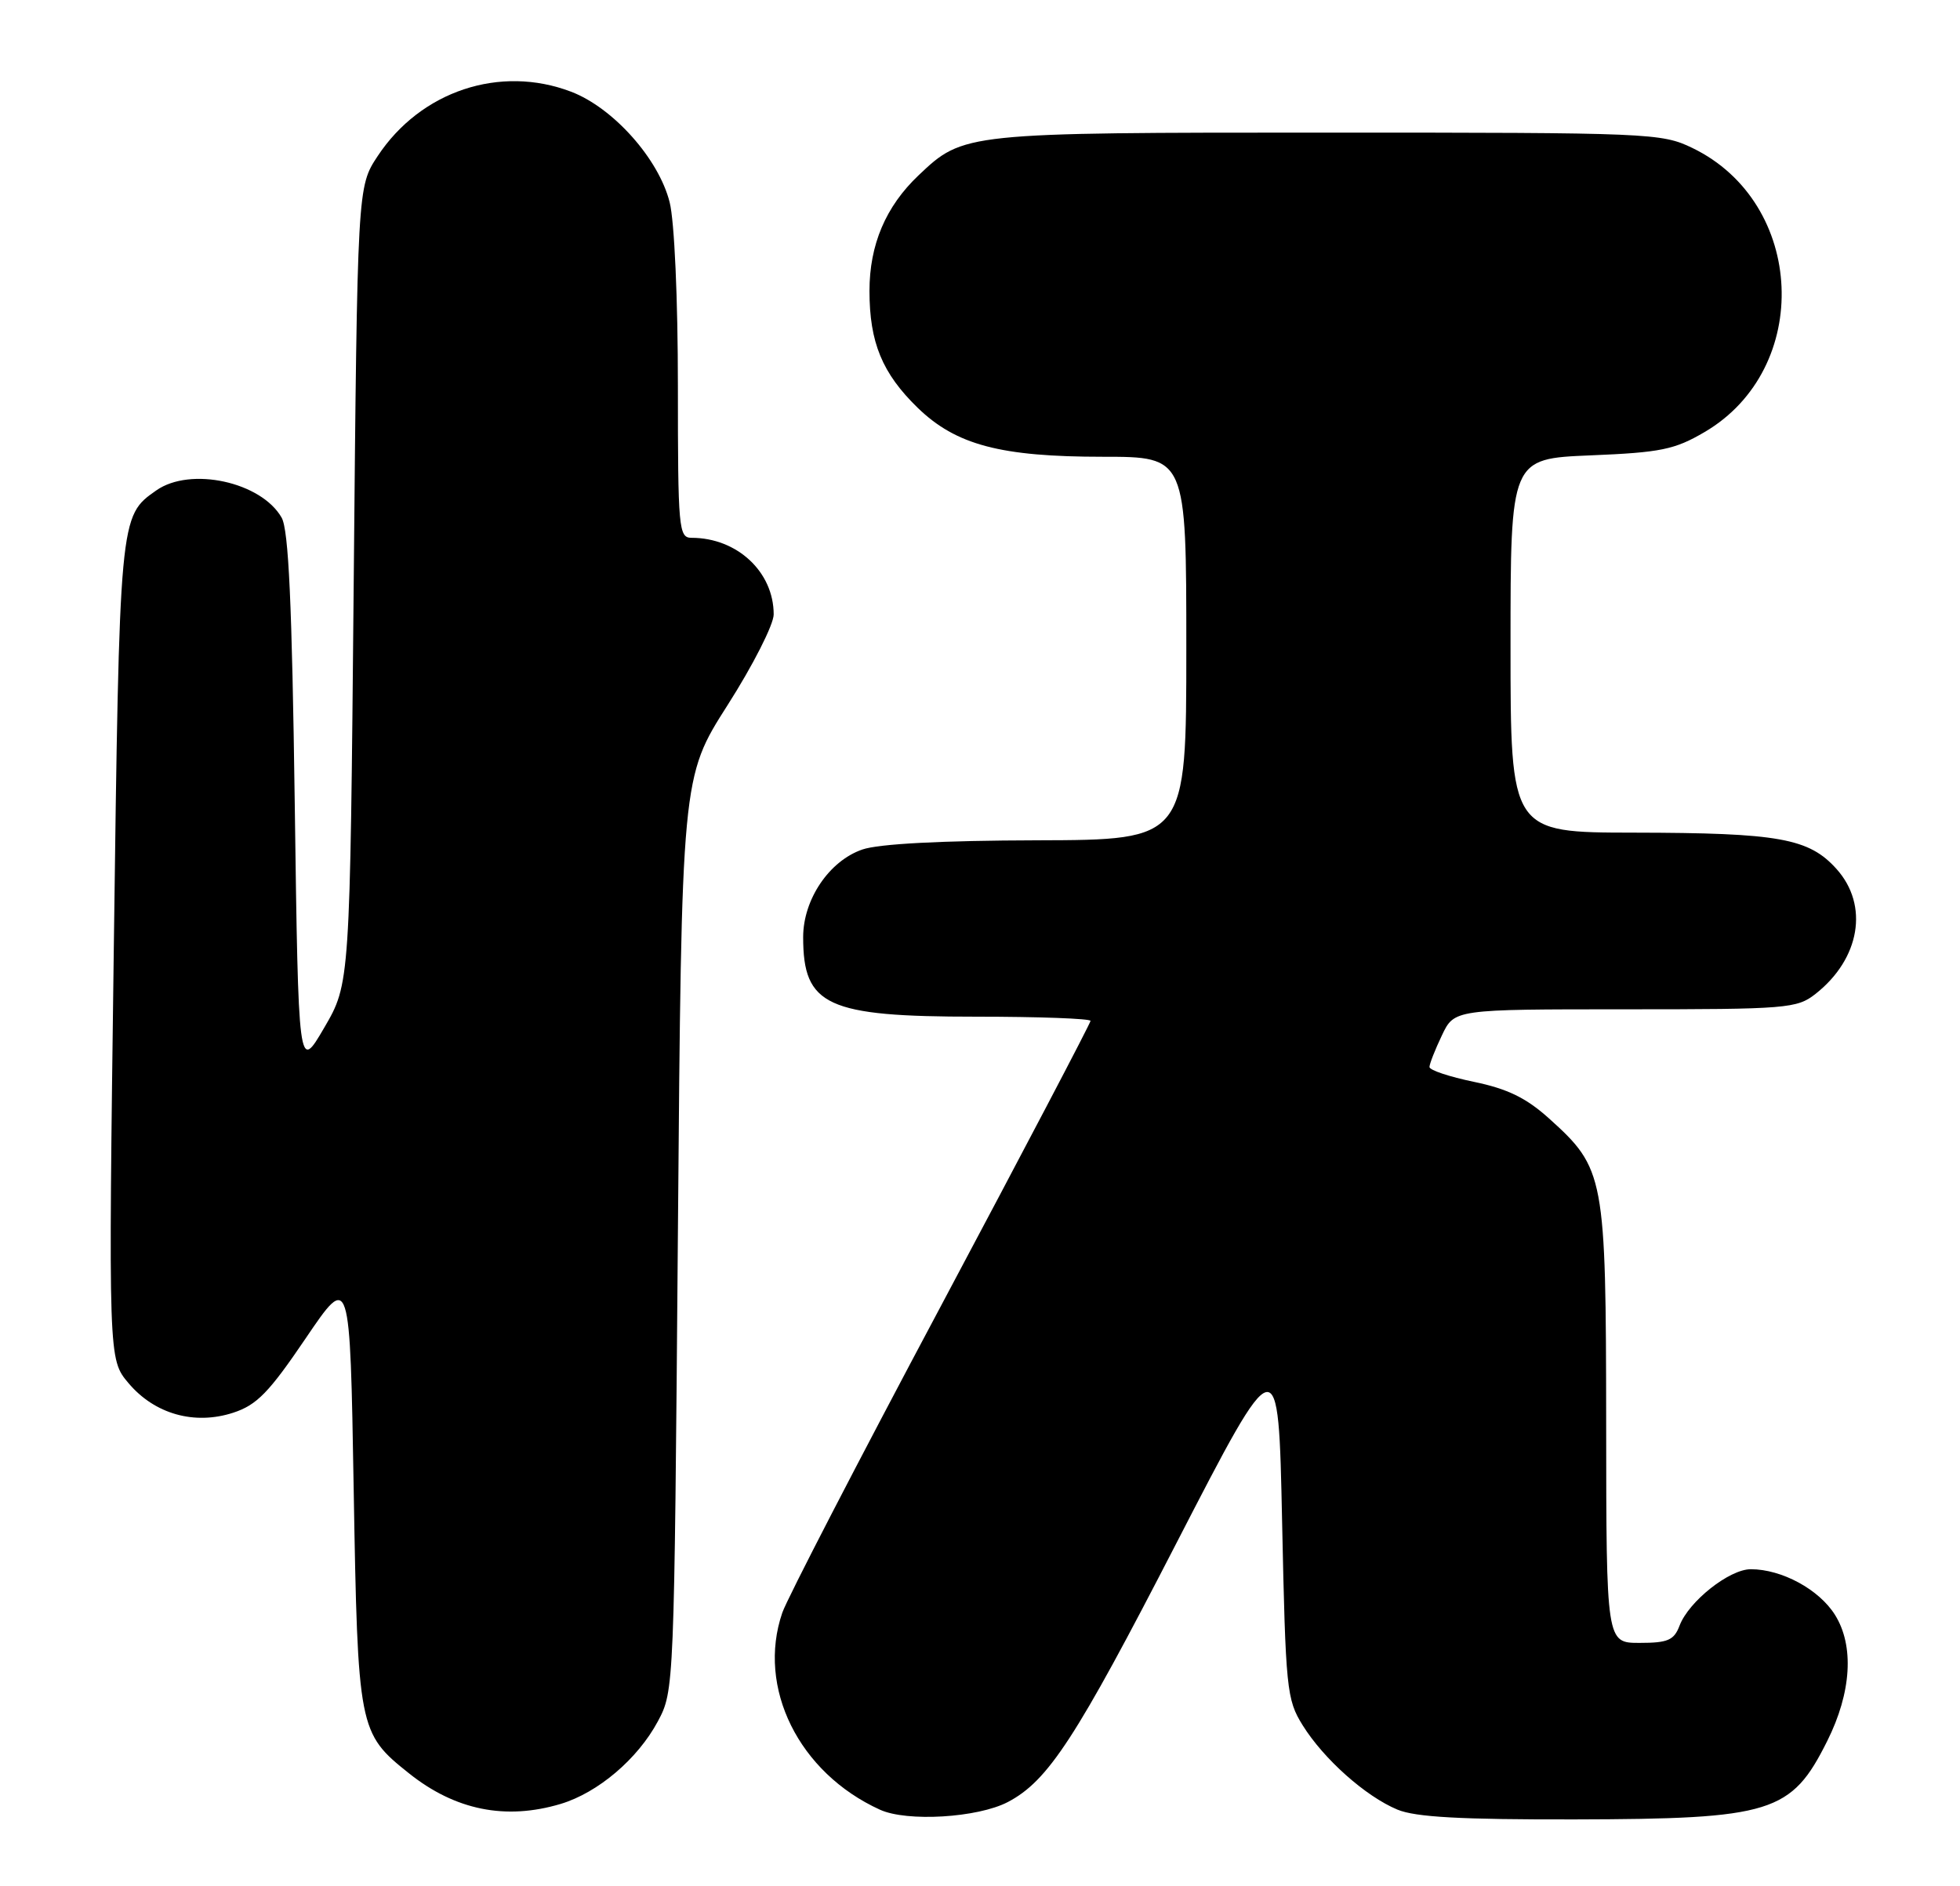 <?xml version="1.0" encoding="UTF-8" standalone="no"?>
<!DOCTYPE svg PUBLIC "-//W3C//DTD SVG 1.1//EN" "http://www.w3.org/Graphics/SVG/1.1/DTD/svg11.dtd" >
<svg xmlns="http://www.w3.org/2000/svg" xmlns:xlink="http://www.w3.org/1999/xlink" version="1.1" viewBox="0 0 266 256">
 <g >
 <path fill="currentColor"
d=" M 136.78 244.60 C 142.25 241.73 146.00 235.98 159.61 209.55 C 173.50 182.60 173.50 182.60 174.00 206.55 C 174.48 229.31 174.61 230.68 176.79 234.18 C 179.64 238.76 185.31 243.82 189.65 245.63 C 192.09 246.65 198.26 246.99 213.72 246.96 C 240.48 246.90 243.11 246.08 247.98 236.32 C 251.28 229.73 251.66 223.38 249.03 219.19 C 246.87 215.74 241.81 213.00 237.61 213.00 C 234.70 213.00 229.19 217.36 227.94 220.66 C 227.19 222.64 226.35 223.00 222.52 223.00 C 218.00 223.00 218.00 223.00 217.98 193.25 C 217.95 159.56 217.78 158.62 210.21 151.80 C 207.13 149.03 204.59 147.79 200.05 146.85 C 196.72 146.16 194.00 145.26 194.00 144.83 C 194.00 144.41 194.76 142.48 195.69 140.53 C 197.37 137.00 197.37 137.00 220.55 137.00 C 242.54 137.00 243.87 136.89 246.39 134.91 C 252.44 130.15 253.67 122.89 249.25 117.96 C 245.50 113.78 241.45 113.05 221.75 113.02 C 205.00 113.00 205.00 113.00 205.00 87.63 C 205.00 62.26 205.00 62.26 215.85 61.81 C 225.39 61.42 227.27 61.03 231.33 58.65 C 246.01 50.05 245.06 27.53 229.69 20.09 C 225.50 18.06 223.97 18.00 180.15 18.00 C 130.86 18.00 130.76 18.01 124.66 23.80 C 120.20 28.03 118.00 33.22 118.00 39.49 C 118.00 46.48 119.73 50.67 124.54 55.35 C 129.75 60.40 135.79 62.00 149.68 62.00 C 161.00 62.00 161.00 62.00 161.00 88.00 C 161.00 114.00 161.00 114.00 140.75 114.06 C 127.81 114.09 119.25 114.54 117.03 115.31 C 112.53 116.86 109.00 122.09 109.00 127.21 C 109.00 136.52 112.21 138.00 132.45 138.00 C 141.00 138.00 148.00 138.26 148.00 138.57 C 148.00 138.88 138.85 156.32 127.67 177.32 C 116.48 198.32 106.81 217.03 106.17 218.90 C 102.68 229.07 108.41 240.63 119.42 245.64 C 123.09 247.32 132.69 246.74 136.78 244.60 Z  M 76.08 244.86 C 81.15 243.34 86.55 238.75 89.28 233.65 C 91.49 229.52 91.50 229.18 92.00 167.50 C 92.50 105.50 92.50 105.50 98.75 95.70 C 102.19 90.31 105.00 84.77 105.00 83.40 C 105.00 77.63 100.04 73.00 93.85 73.00 C 92.11 73.00 92.00 71.78 92.00 52.44 C 92.00 40.62 91.53 30.00 90.88 27.45 C 89.40 21.56 83.22 14.63 77.51 12.45 C 67.87 8.77 57.10 12.35 51.26 21.18 C 48.50 25.35 48.50 25.35 48.00 79.43 C 47.50 133.50 47.50 133.50 44.00 139.50 C 40.50 145.50 40.50 145.50 40.00 109.00 C 39.63 81.96 39.17 71.92 38.22 70.26 C 35.45 65.41 25.84 63.32 21.22 66.56 C 16.20 70.08 16.22 69.88 15.44 129.04 C 14.71 184.50 14.71 184.50 17.43 187.73 C 20.97 191.94 26.39 193.47 31.64 191.76 C 34.86 190.71 36.50 189.02 41.50 181.64 C 47.50 172.79 47.50 172.79 48.00 202.14 C 48.56 234.73 48.66 235.25 55.50 240.70 C 61.77 245.71 68.62 247.09 76.08 244.86 Z "/>
</g>
</svg>
